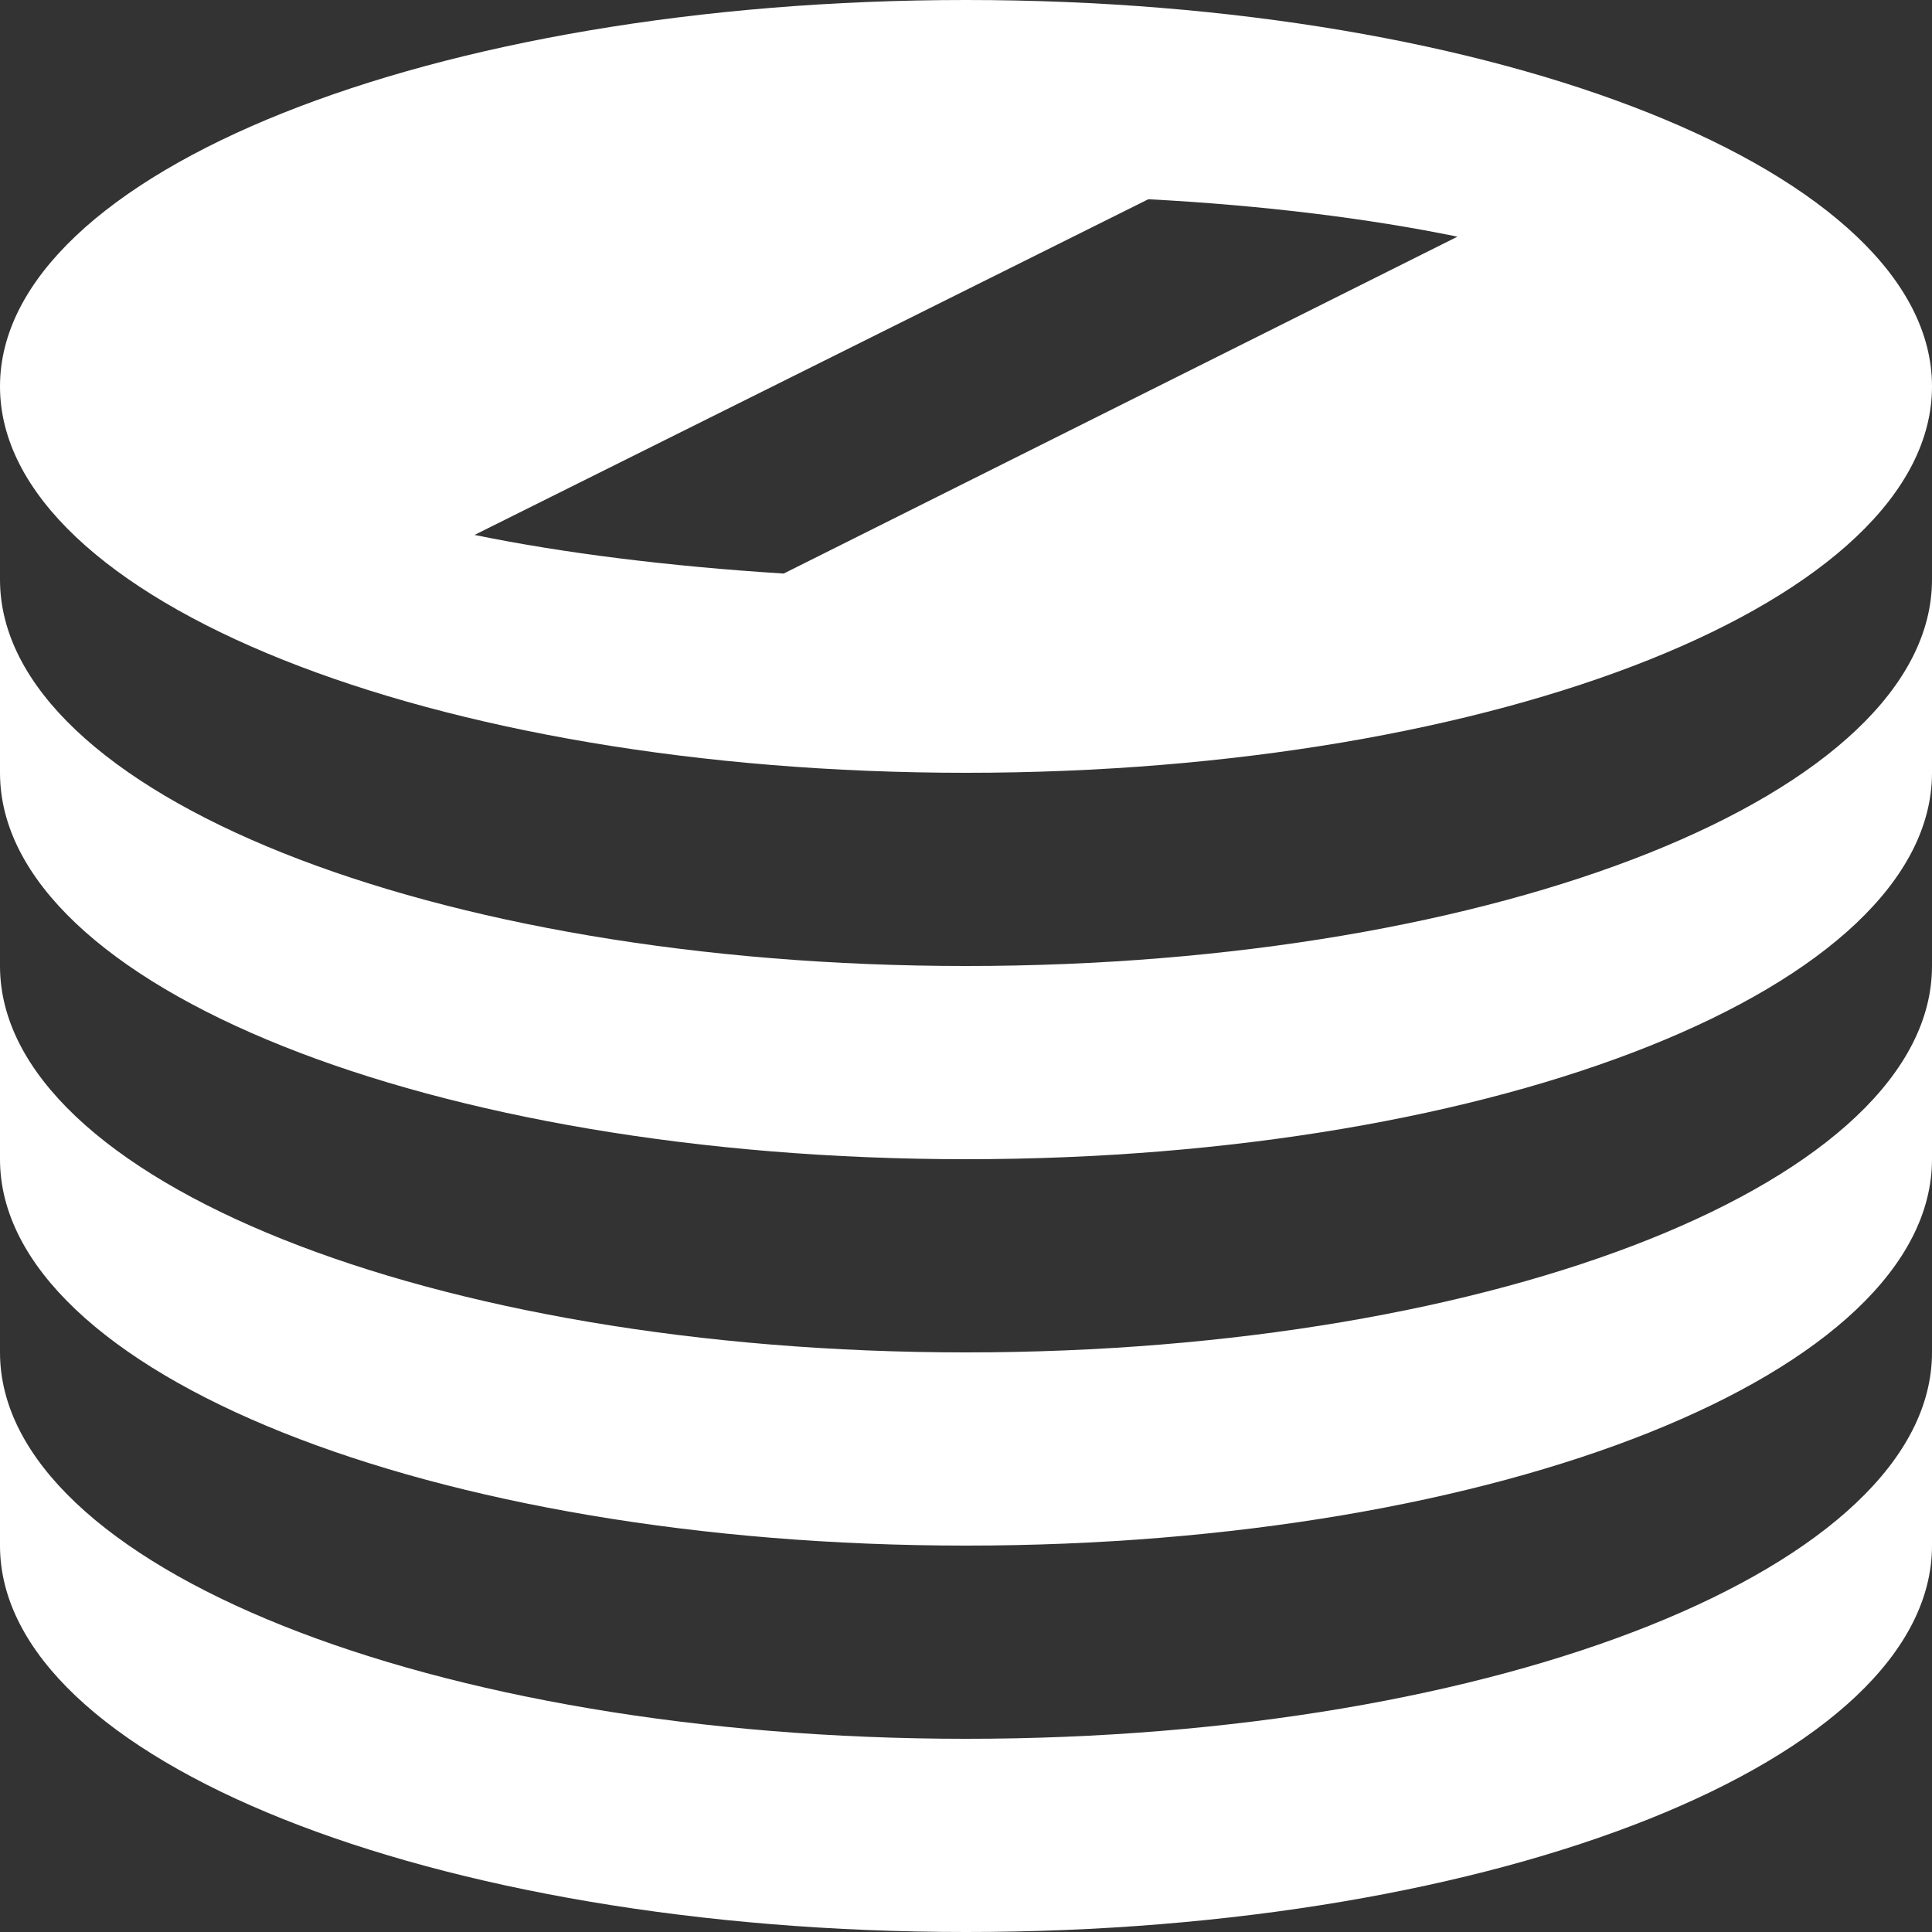 <?xml version="1.0" encoding="utf-8"?>
<!-- Generator: Adobe Illustrator 25.2.3, SVG Export Plug-In . SVG Version: 6.00 Build 0)  -->
<svg version="1.1" id="Layer_1" xmlns="http://www.w3.org/2000/svg" xmlns:xlink="http://www.w3.org/1999/xlink" x="0px" y="0px"
	 viewBox="0 0 160 160" style="enable-background:new 0 0 160 160;" xml:space="preserve">
<rect x="0" y="0" width="160" height="160" fill="#333333" stroke="none"/>
<style type="text/css">
	.st0{fill-rule:evenodd;clip-rule:evenodd;fill:#FFFFFF;}
</style>
<path class="st0" d="M80,160c-44.2,0-80-14.3-80-32v-16c0,17.7,35.8,32,80,32s80-14.3,80-32v16C160,145.7,124.2,160,80,160z M80,128
	c-44.2,0-80-14.3-80-32V80c0,17.7,35.8,32,80,32s80-14.3,80-32v16C160,113.7,124.2,128,80,128z M80,96C35.8,96,0,81.7,0,64V48
	c0,17.7,35.8,32,80,32s80-14.3,80-32v16C160,81.7,124.2,96,80,96z M80,64C35.8,64,0,49.7,0,32S35.8,0,80,0s80,14.3,80,32
	S124.2,64,80,64z M95.1,16.5L39.3,44.3c7.3,1.5,16.1,2.6,25.6,3.2l55.8-27.9C113.4,18.1,104.6,17,95.1,16.5z"/>
</svg>
